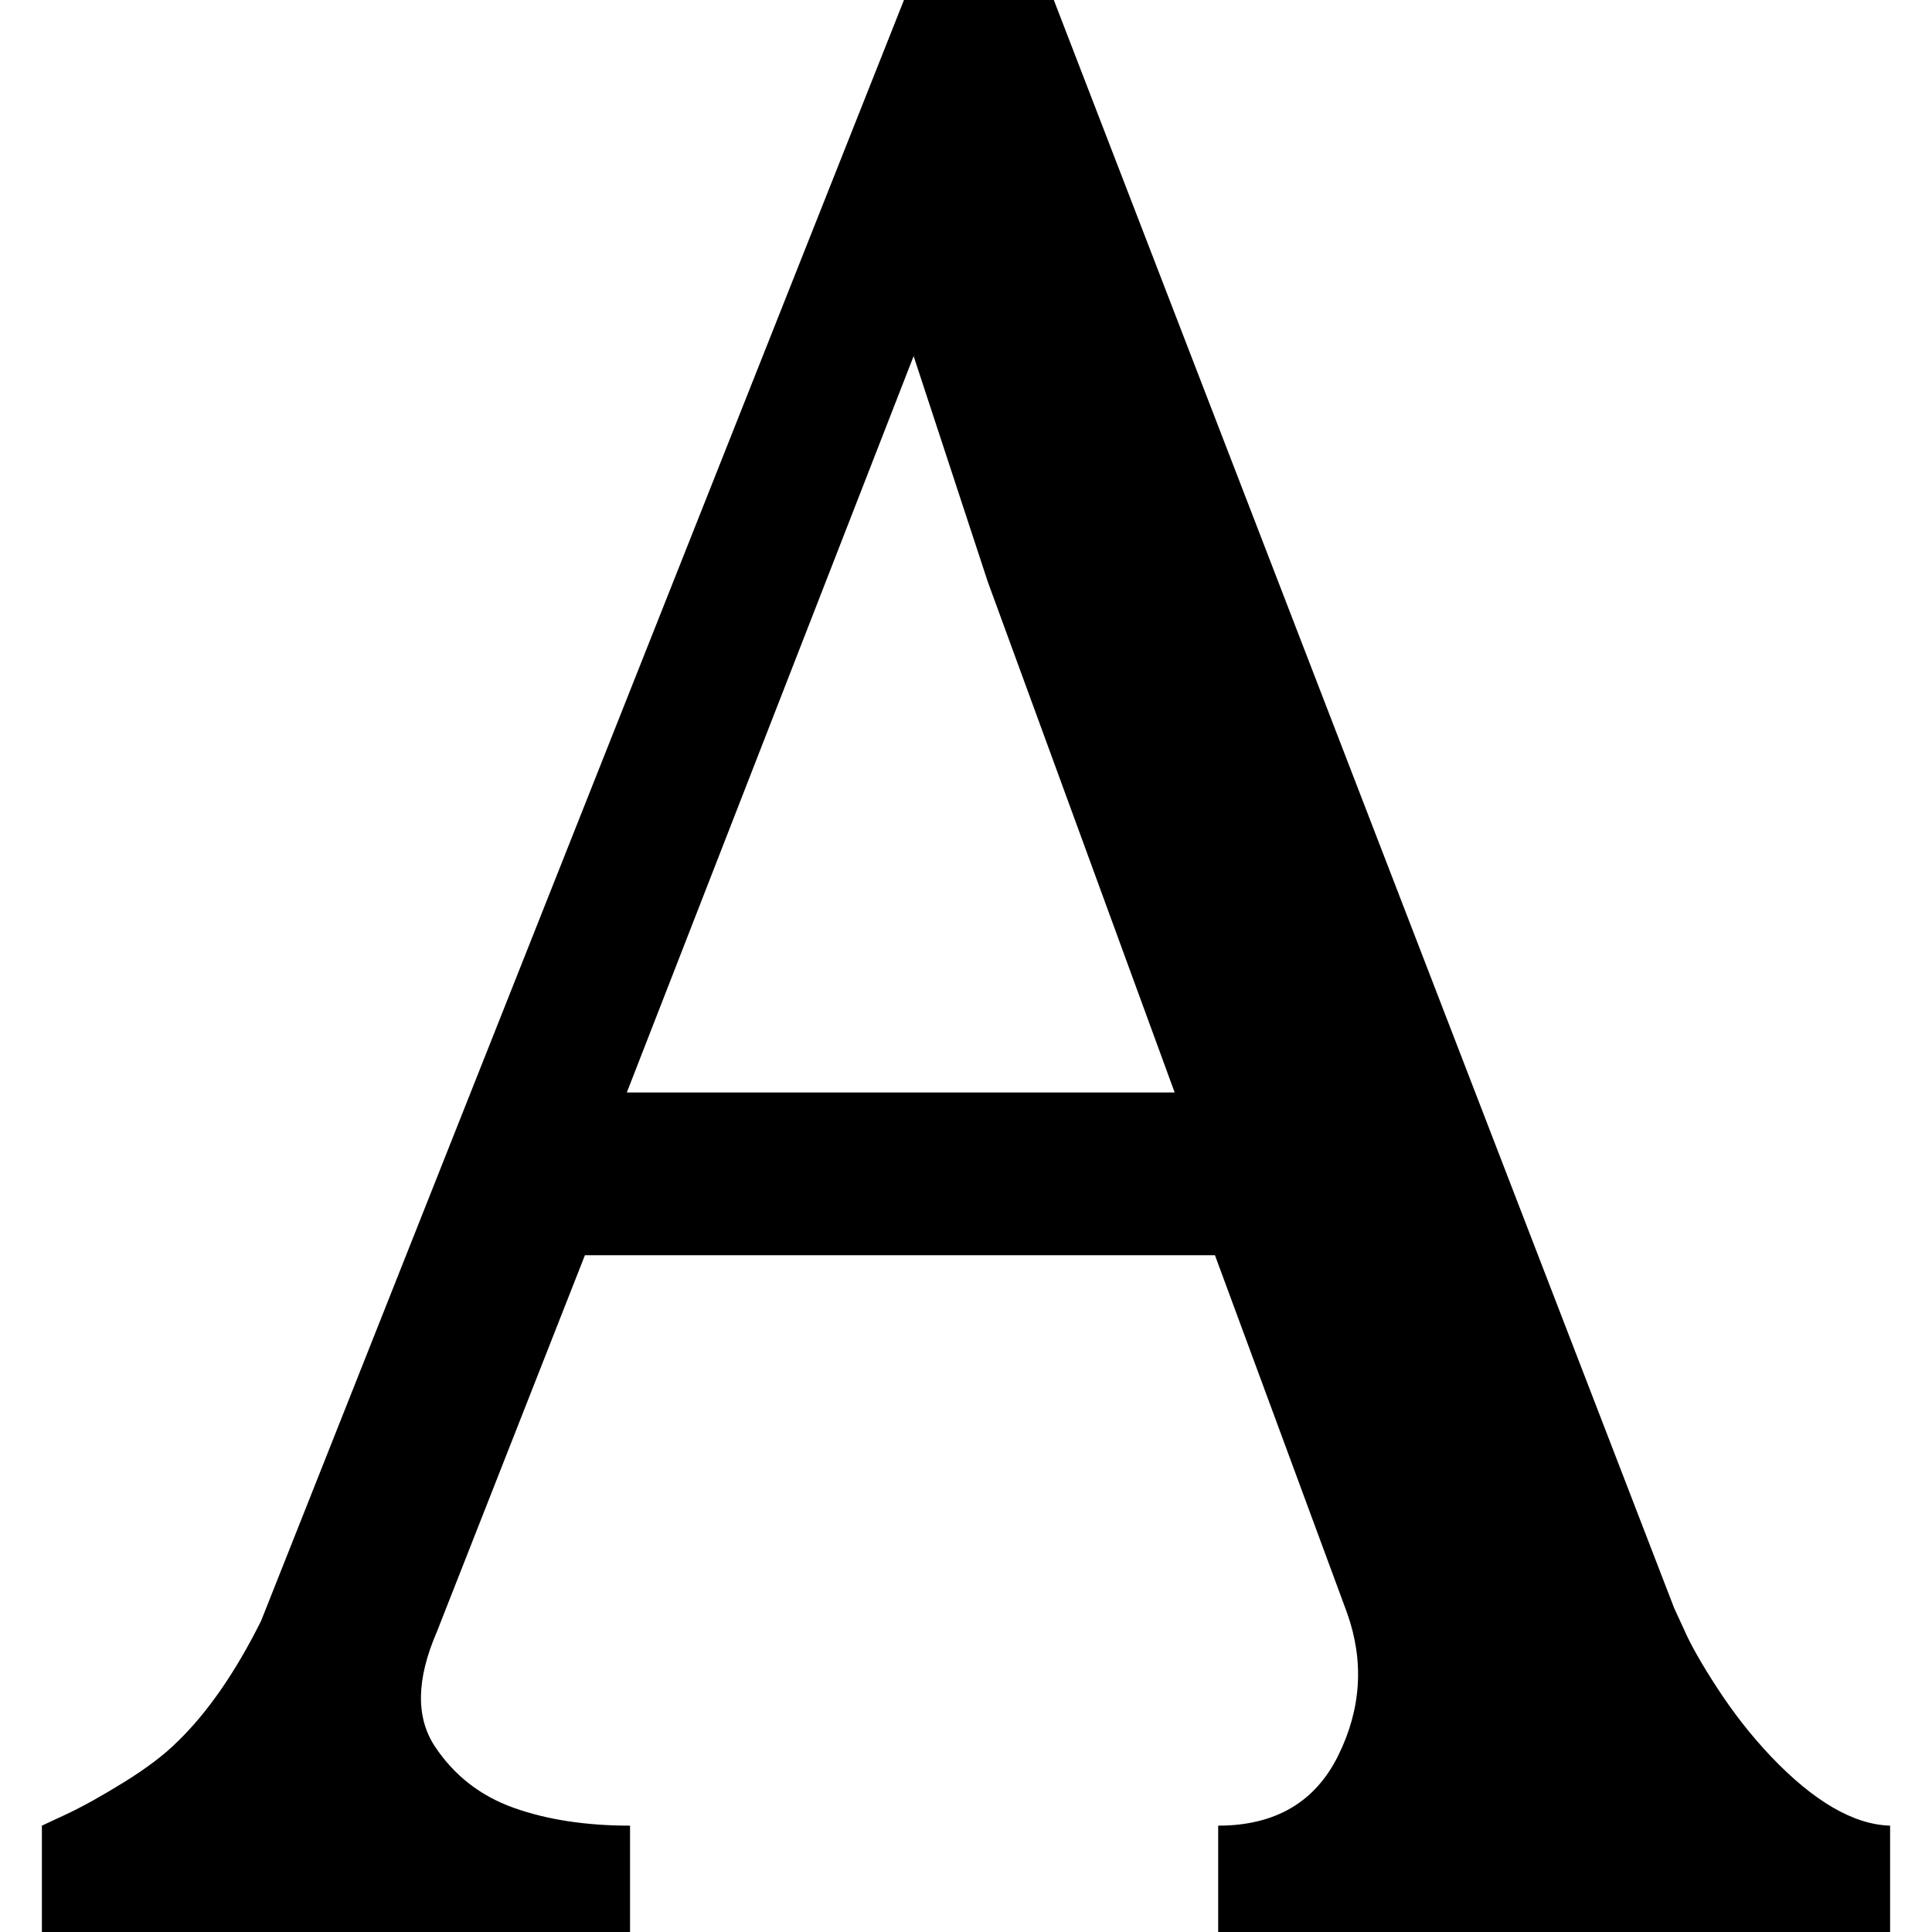 <svg version="1.1" xmlns="http://www.w3.org/2000/svg" width="16" height="16" viewBox="0 0 1024 1024">
    <path d="M1001.794 1024v-56.367q-29.037-0.854-63.2-36.724-15.373-16.227-28.184-35.87t-17.935-31.599l-5.124-11.102-328.807-852.338h-79.426l-340.764 859.17q-20.497 40.994-44.41 64.053-10.249 10.249-28.184 21.351t-30.746 17.081l-12.811 5.978v56.367h311.727v-56.367q-35.016 0-61.491-9.395t-41.848-32.454 0.854-60.638l78.573-199.847h333.931l70.031 189.598q13.664 38.432-4.697 75.583t-63.626 37.151v56.367h356.137zM332.223 579.042l152.020-390.298 39.286 119.567 99.070 270.733h-290.375z"></path>
</svg>
